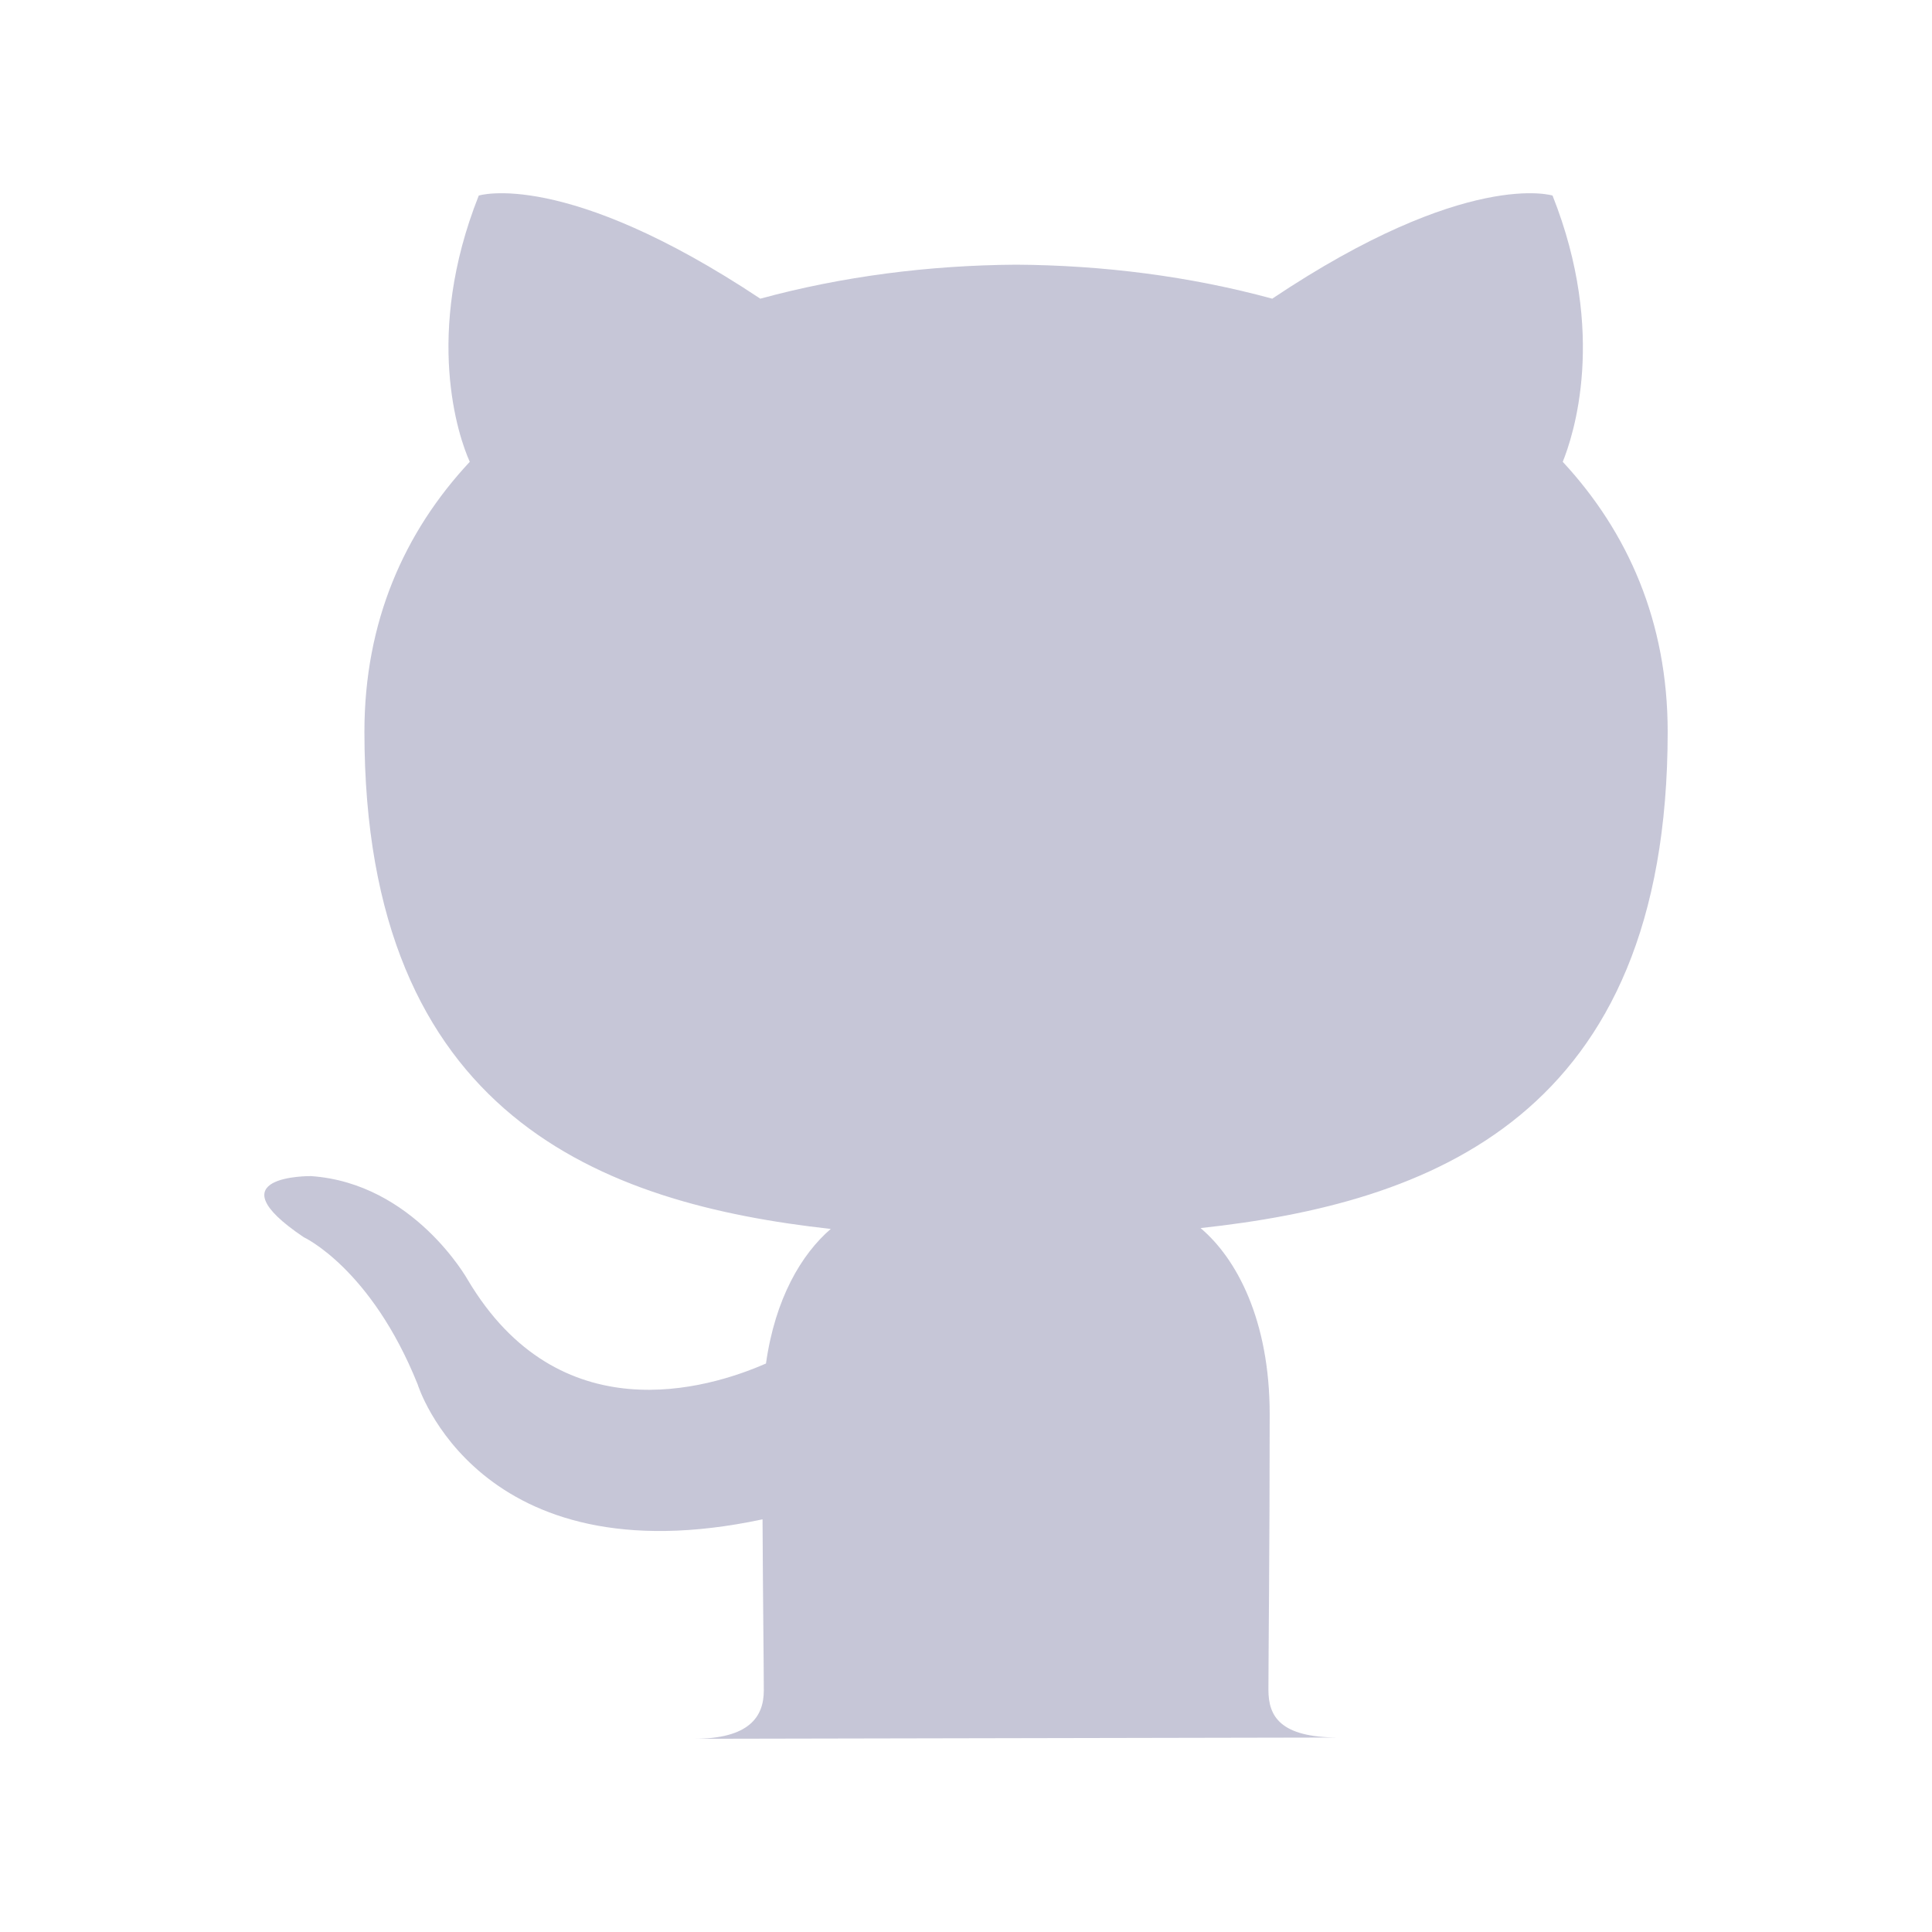 <svg width="32" height="32" viewBox="0 0 32 32" fill="none" xmlns="http://www.w3.org/2000/svg">
<path d="M11.492 28.8C12.403 28.8 12.651 28.441 12.651 27.999C12.651 27.603 12.637 26.554 12.63 25.165C7.913 26.17 6.918 22.93 6.918 22.93C6.146 21.007 5.031 20.492 5.031 20.492C3.495 19.459 5.15 19.48 5.15 19.48C6.853 19.596 7.747 21.197 7.747 21.197C9.259 23.745 11.717 23.009 12.687 22.584C12.839 21.505 13.276 20.772 13.76 20.355C9.994 19.938 6.036 18.505 6.036 12.12C6.036 10.302 6.693 8.815 7.781 7.649C7.59 7.228 7.018 5.534 7.93 3.239C7.93 3.239 9.35 2.792 12.593 4.947C13.95 4.577 15.391 4.393 16.833 4.384C18.274 4.393 19.716 4.577 21.072 4.947C24.294 2.792 25.715 3.239 25.715 3.239C26.626 5.534 26.054 7.228 25.884 7.649C26.965 8.815 27.622 10.302 27.622 12.12C27.622 18.522 23.659 19.931 19.885 20.341C20.479 20.841 21.03 21.863 21.03 23.424C21.03 25.655 21.009 27.447 21.009 27.988C21.009 28.424 21.198 28.779 22.174 28.779L11.492 28.8Z" fill="#C6C6D7"/>
</svg>

